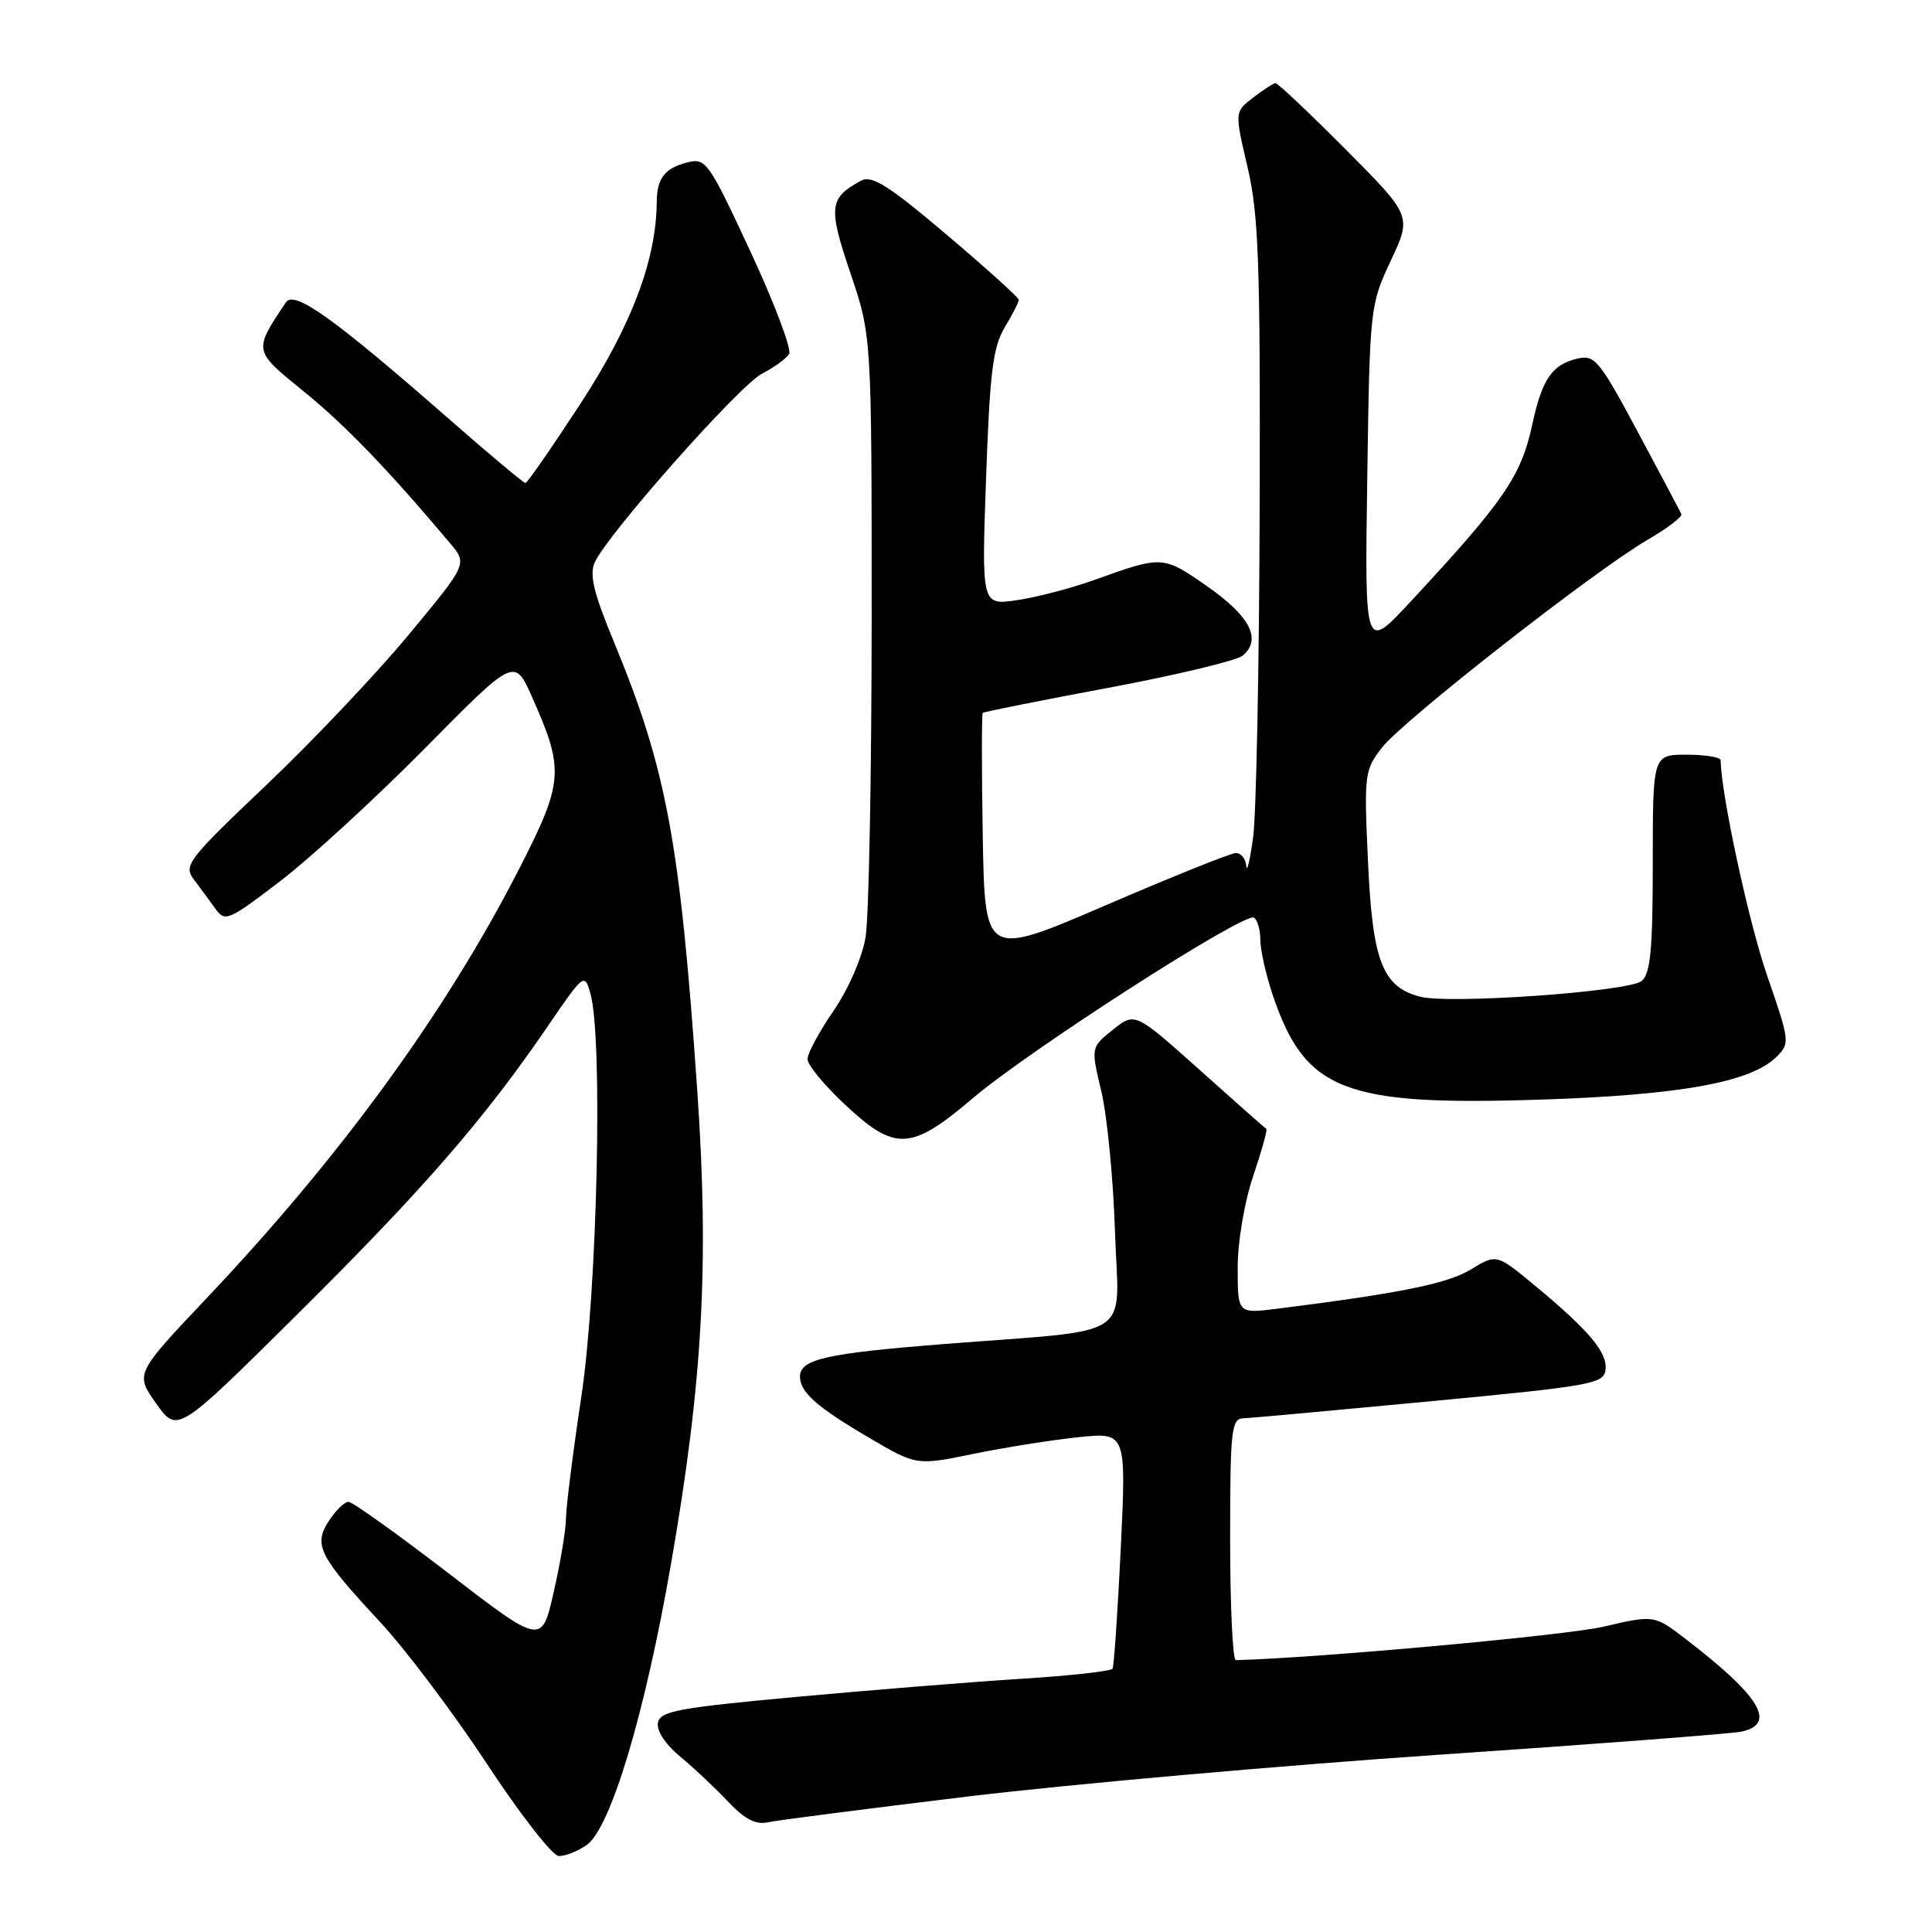 <?xml version="1.0" encoding="UTF-8" standalone="no"?>
<!DOCTYPE svg PUBLIC "-//W3C//DTD SVG 1.1//EN" "http://www.w3.org/Graphics/SVG/1.1/DTD/svg11.dtd" >
<svg xmlns="http://www.w3.org/2000/svg" xmlns:xlink="http://www.w3.org/1999/xlink" version="1.1" viewBox="0 0 256 256">
 <g >
 <path fill="currentColor"
d=" M 77.74 244.47 C 80.91 242.25 85.46 227.09 88.91 207.24 C 93.12 183.06 93.98 167.47 92.39 144.50 C 90.11 111.52 88.32 101.92 81.37 85.11 C 78.66 78.57 78.07 76.14 78.81 74.51 C 80.53 70.74 97.96 51.07 100.96 49.52 C 102.56 48.69 104.18 47.52 104.56 46.91 C 104.93 46.30 102.63 40.19 99.44 33.34 C 93.90 21.42 93.53 20.90 91.08 21.52 C 88.08 22.27 87.04 23.63 87.02 26.80 C 86.96 34.42 83.70 43.07 76.98 53.39 C 73.18 59.22 69.87 64.00 69.62 64.00 C 69.38 64.00 64.94 60.29 59.76 55.75 C 44.20 42.13 39.00 38.40 37.88 40.07 C 33.55 46.54 33.53 46.42 40.28 51.89 C 45.73 56.32 51.47 62.27 59.66 72.01 C 61.94 74.72 61.94 74.72 54.15 84.11 C 49.87 89.28 41.38 98.24 35.28 104.03 C 24.87 113.92 24.29 114.67 25.68 116.53 C 26.50 117.61 27.78 119.35 28.53 120.40 C 29.83 122.20 30.26 122.01 37.20 116.70 C 41.22 113.62 49.83 105.71 56.34 99.12 C 68.17 87.14 68.17 87.14 70.48 92.32 C 74.81 102.02 74.69 103.61 68.77 115.17 C 59.05 134.15 45.12 153.28 27.35 172.05 C 17.90 182.04 17.90 182.04 20.70 185.98 C 23.50 189.92 23.50 189.92 39.34 174.21 C 55.93 157.77 64.17 148.30 72.48 136.13 C 77.40 128.94 77.46 128.89 78.24 131.68 C 79.90 137.59 79.15 170.93 77.04 185.00 C 75.92 192.43 75.01 199.68 75.00 201.13 C 75.00 202.57 74.28 206.95 73.39 210.86 C 71.79 217.97 71.79 217.97 59.46 208.49 C 52.67 203.27 46.70 199.00 46.18 199.00 C 45.66 199.00 44.49 200.13 43.59 201.51 C 41.49 204.70 42.24 206.18 50.38 214.94 C 53.75 218.57 60.10 227.00 64.50 233.69 C 68.90 240.38 73.19 245.89 74.03 245.93 C 74.87 245.97 76.54 245.31 77.74 244.47 Z  M 128.38 238.03 C 141.84 236.41 169.88 233.93 190.68 232.51 C 211.48 231.10 229.51 229.72 230.75 229.45 C 235.46 228.43 233.26 224.77 223.35 217.17 C 219.19 213.98 219.19 213.98 212.44 215.55 C 207.47 216.70 174.91 219.67 163.75 219.98 C 163.34 219.99 163.00 212.80 163.00 204.00 C 163.00 189.45 163.16 187.99 164.75 187.93 C 165.71 187.90 176.85 186.88 189.50 185.68 C 210.92 183.65 212.52 183.36 212.74 181.50 C 213.02 179.22 210.56 176.29 203.35 170.32 C 198.30 166.14 198.30 166.14 194.90 168.21 C 191.81 170.09 185.55 171.36 169.25 173.41 C 164.00 174.07 164.00 174.07 164.00 168.00 C 164.00 164.53 164.88 159.33 166.05 155.85 C 167.18 152.50 167.96 149.69 167.80 149.59 C 167.63 149.49 163.65 145.97 158.95 141.76 C 150.39 134.11 150.39 134.11 147.47 136.44 C 144.54 138.78 144.54 138.78 145.94 144.64 C 146.70 147.86 147.52 156.20 147.74 163.18 C 148.22 177.79 150.87 176.06 125.00 178.10 C 109.48 179.32 106.00 180.11 106.00 182.40 C 106.00 184.48 108.25 186.47 115.28 190.58 C 121.44 194.19 121.44 194.19 128.97 192.65 C 133.11 191.80 139.37 190.80 142.87 190.44 C 149.24 189.78 149.24 189.78 148.51 205.14 C 148.10 213.59 147.61 220.77 147.42 221.11 C 147.22 221.44 141.76 222.05 135.28 222.45 C 128.80 222.86 115.40 223.94 105.51 224.85 C 89.85 226.29 87.48 226.73 87.18 228.27 C 86.98 229.33 88.17 231.14 90.14 232.77 C 91.96 234.27 94.80 236.95 96.47 238.72 C 98.63 241.02 100.13 241.81 101.71 241.47 C 102.92 241.20 114.92 239.66 128.38 238.03 Z  M 128.94 145.49 C 136.47 139.09 164.91 120.83 166.15 121.59 C 166.62 121.88 167.00 123.20 167.00 124.52 C 167.00 125.85 167.72 129.08 168.60 131.72 C 172.90 144.54 177.98 146.55 203.98 145.71 C 222.54 145.12 231.98 143.41 235.37 140.06 C 237.20 138.25 237.17 138.00 234.16 129.29 C 231.72 122.27 228.03 105.12 228.00 100.75 C 228.00 100.34 225.97 100.00 223.50 100.00 C 219.00 100.00 219.00 100.00 219.00 114.38 C 219.00 125.86 218.70 129.00 217.52 129.99 C 215.81 131.40 191.97 133.09 188.13 132.06 C 183.17 130.73 181.87 127.37 181.27 114.23 C 180.73 102.61 180.80 102.05 183.11 99.07 C 185.89 95.48 211.27 75.63 218.29 71.54 C 220.93 70.01 222.95 68.47 222.79 68.12 C 222.63 67.76 220.03 62.85 217.00 57.20 C 211.91 47.70 211.31 46.98 209.00 47.52 C 205.67 48.30 204.33 50.25 203.06 56.14 C 201.57 63.11 199.36 66.32 186.76 79.88 C 180.83 86.25 180.83 86.25 181.17 63.38 C 181.50 40.77 181.53 40.43 184.28 34.55 C 187.07 28.61 187.07 28.61 178.31 19.80 C 173.49 14.96 169.31 11.01 169.02 11.02 C 168.73 11.03 167.40 11.89 166.05 12.93 C 163.59 14.82 163.59 14.82 165.31 22.16 C 166.78 28.47 167.01 34.83 166.91 67.50 C 166.85 88.40 166.46 107.97 166.04 111.00 C 165.62 114.03 165.22 115.71 165.14 114.75 C 165.06 113.79 164.44 113.02 163.75 113.03 C 163.06 113.05 155.30 116.17 146.50 119.96 C 130.50 126.85 130.50 126.85 130.22 110.78 C 130.07 101.95 130.07 94.60 130.22 94.46 C 130.38 94.32 137.86 92.82 146.85 91.14 C 155.84 89.46 163.85 87.54 164.65 86.88 C 167.22 84.74 165.67 81.68 160.00 77.72 C 154.10 73.60 154.06 73.59 145.00 76.85 C 141.97 77.94 137.38 79.14 134.78 79.52 C 130.06 80.22 130.06 80.22 130.66 63.36 C 131.15 49.37 131.57 45.97 133.13 43.38 C 134.16 41.67 135.00 40.03 135.00 39.73 C 135.00 39.44 130.70 35.56 125.44 31.10 C 117.73 24.57 115.53 23.18 114.10 23.94 C 109.86 26.22 109.72 27.42 112.68 36.18 C 115.50 44.50 115.50 44.50 115.50 82.00 C 115.49 102.62 115.13 121.62 114.69 124.22 C 114.23 126.92 112.41 131.08 110.44 133.95 C 108.55 136.70 107.00 139.58 107.00 140.34 C 107.00 141.10 109.23 143.81 111.96 146.36 C 118.62 152.60 120.71 152.49 128.94 145.49 Z "/>
</g>
</svg>